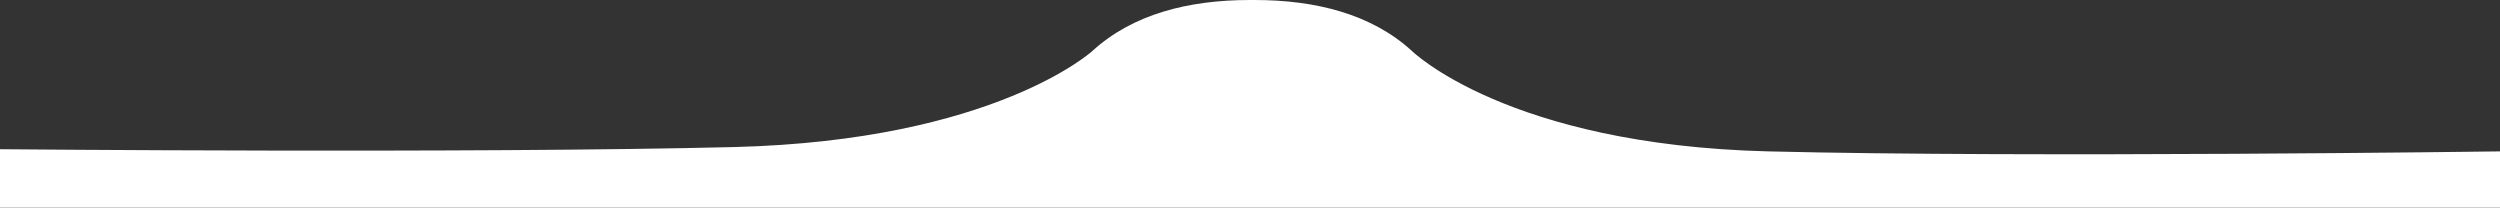 <?xml version="1.0" encoding="utf-8"?>
<!-- Generator: Adobe Illustrator 15.0.0, SVG Export Plug-In . SVG Version: 6.00 Build 0)  -->
<!DOCTYPE svg PUBLIC "-//W3C//DTD SVG 1.1//EN" "http://www.w3.org/Graphics/SVG/1.1/DTD/svg11.dtd">
<svg version="1.1" id="Capa_1" xmlns="http://www.w3.org/2000/svg" xmlns:xlink="http://www.w3.org/1999/xlink" x="0px" y="0px"
	 width="289px" height="24px" viewBox="0 0 289 24" enable-background="new 0 0 289 24" xml:space="preserve">
<rect x="0" y="0" width="289" height="24" fill="#333333" stroke="none"/>
<path fill="#FFFFFF" d="M0,17.25c0,0,54.666,0.5,84.833-0.25s41.466-11.123,41.466-11.123C130.958,1.628,137.393,0,144.5,0h0.5
	c7.107,0,13.542,1.628,18.201,5.877c0,0,11.049,10.873,41.216,11.623s84.583,0,84.583,0v2.667V24H0v-4V17.25z"/>
</svg>
